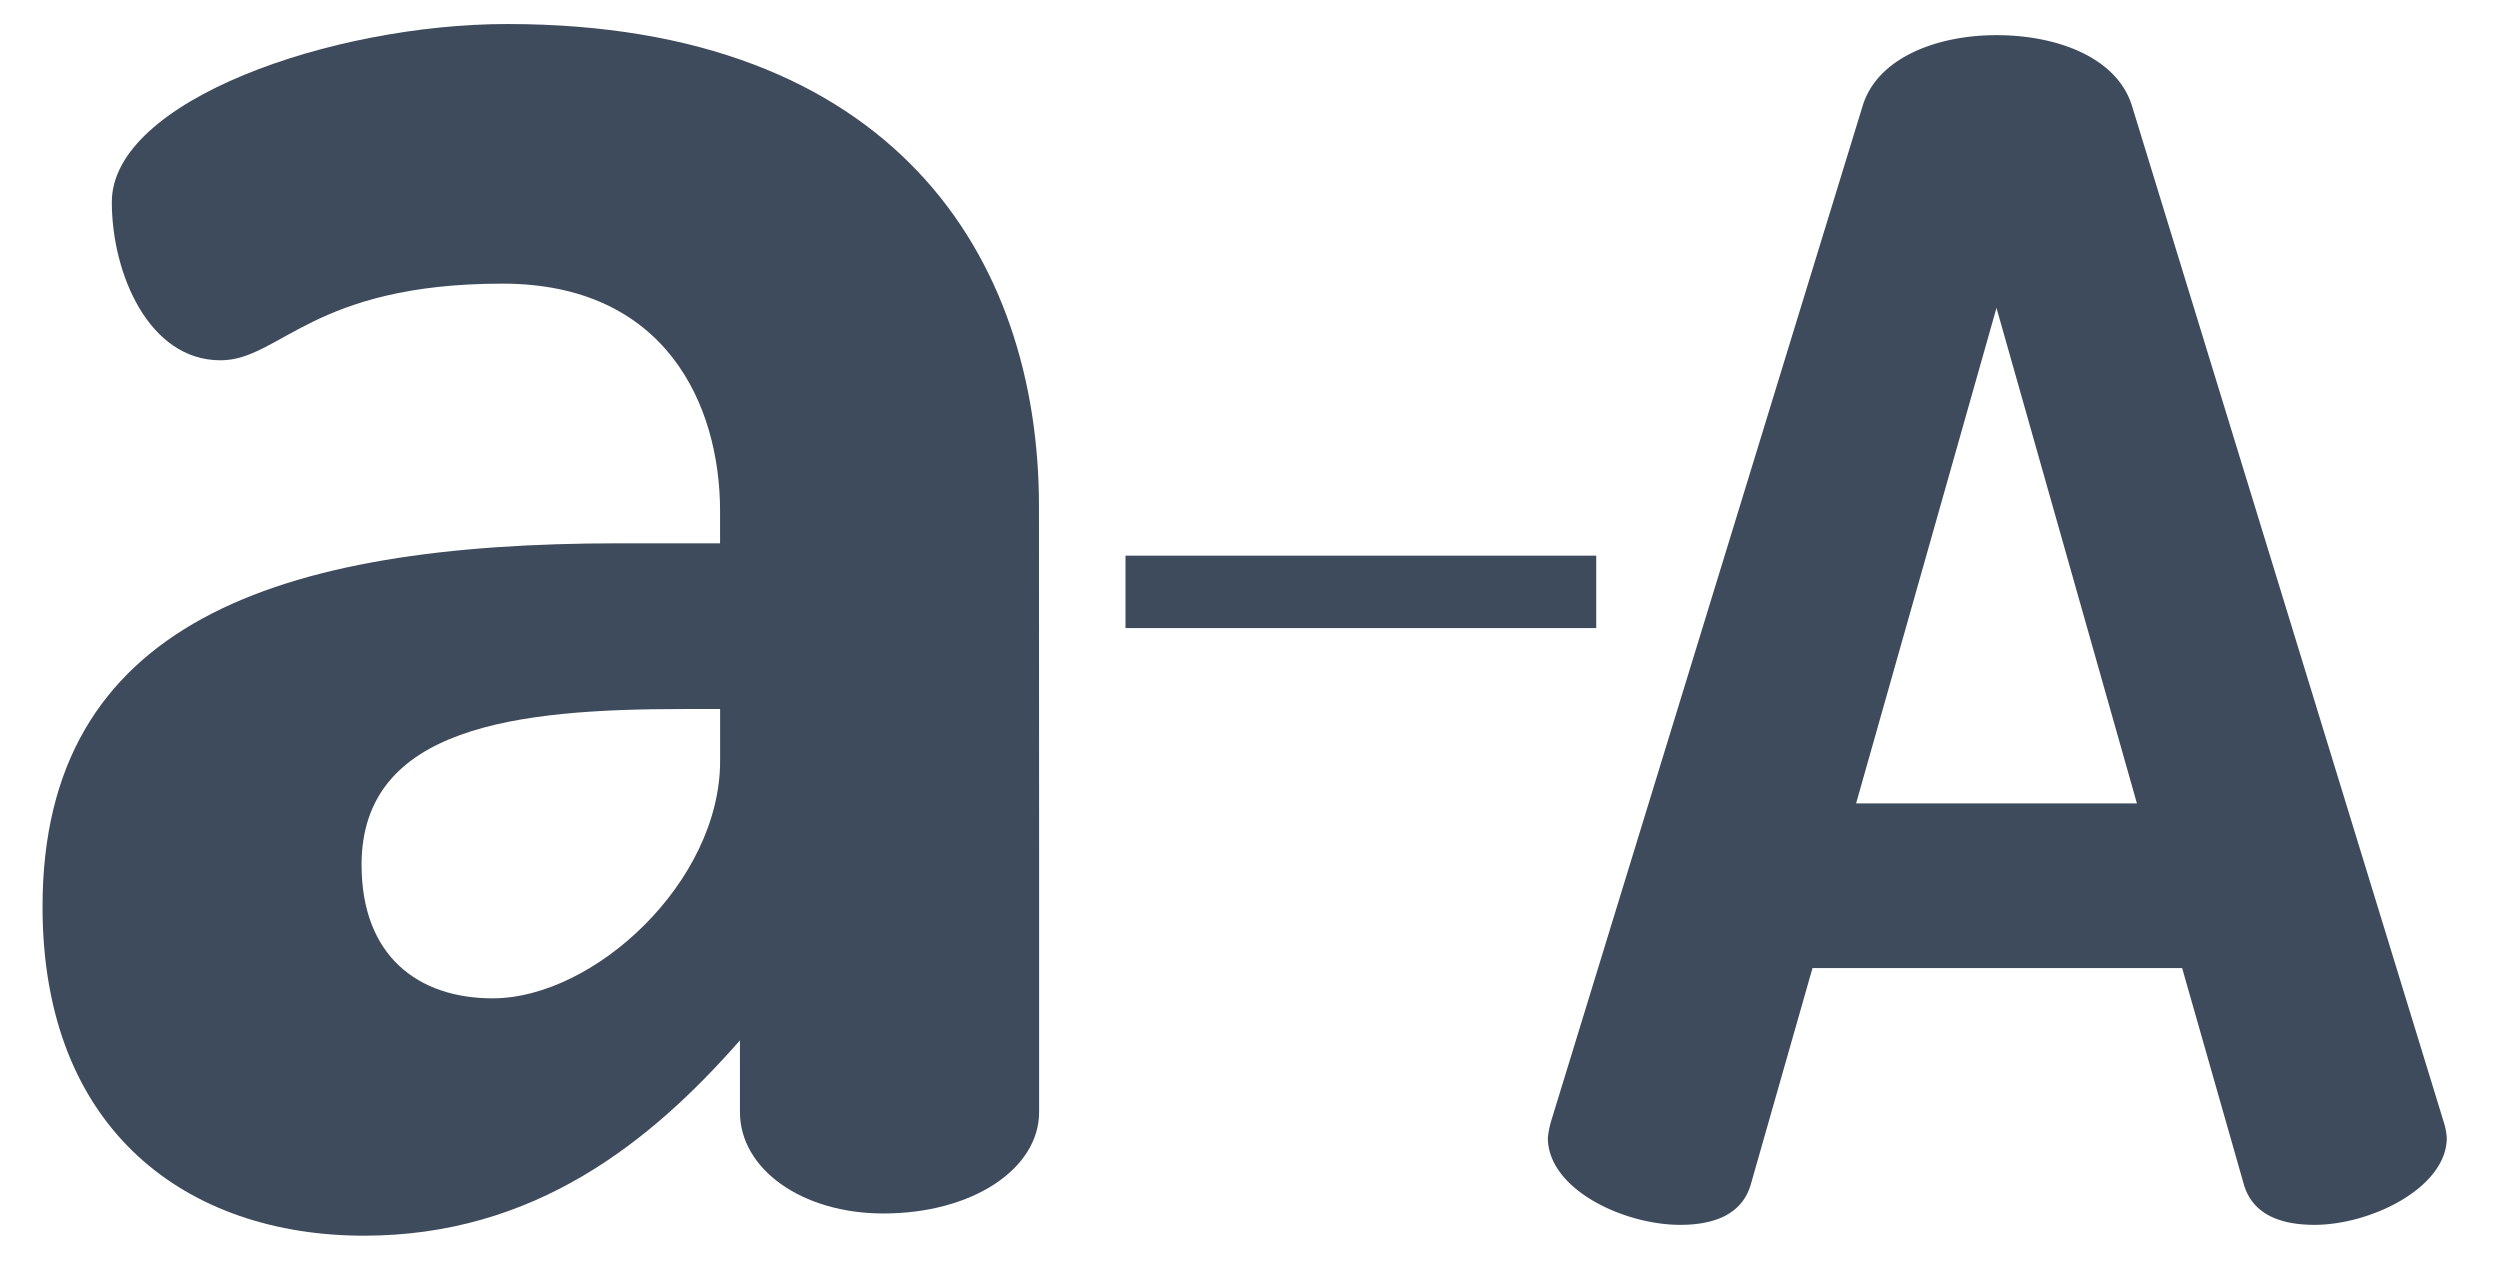 <svg id="Слой_1" data-name="Слой 1" xmlns="http://www.w3.org/2000/svg" viewBox="0 0 512 259"><defs><style>.cls-1{fill:#3e4b5c;}</style></defs><title>Монтажная область 1</title><g id="surface1"><path class="cls-1" d="M500.43,229.64,436.65,21.75c-3-9.91-15.21-14.55-27.77-14.55-12.23,0-24.45,4.64-27.43,14.55L365.82,72.68l-5.94,19.38L317.66,229.64A19.25,19.25,0,0,0,317,233c0,10.57,15.53,17.85,27.1,17.85,7.27,0,12.89-2.32,14.55-8.59l12.55-44h75.7l12.55,44c1.66,6.27,7.28,8.59,14.55,8.59,11.57,0,27.1-7.61,27.1-17.85A14.14,14.14,0,0,0,500.43,229.64Zm-120.3-65.11L408.88,63.06l28.76,101.47Z"/><path class="cls-1" d="M212.81,173.6v54.15c0,11.65-13.67,20.77-31.9,20.77-16.71,0-29.37-9.12-29.37-20.77V213.07c-18.24,20.76-42,40-77,40-35.95,0-65.83-21.27-65.83-67.36,0-58.24,48.11-74.44,118-74.44h20.76v-6.59c0-21.78-11.14-46.59-44.56-46.59-39,0-45.58,15.7-57.74,15.7C30.5,73.8,22.9,56.07,22.9,41.38c0-20.76,45.07-36.46,81-36.46,79,0,108.88,47.61,108.88,98.76Zm-65.33-28.39h-7.59c-33.93,0-65.84,3.54-65.84,31.9,0,18.74,11.65,27.35,26.84,27.35,20.76,0,46.59-23.81,46.59-48.62V145.21Z"/></g><rect class="cls-1" x="230.5" y="113.8" width="96.41" height="14.83"/></svg>